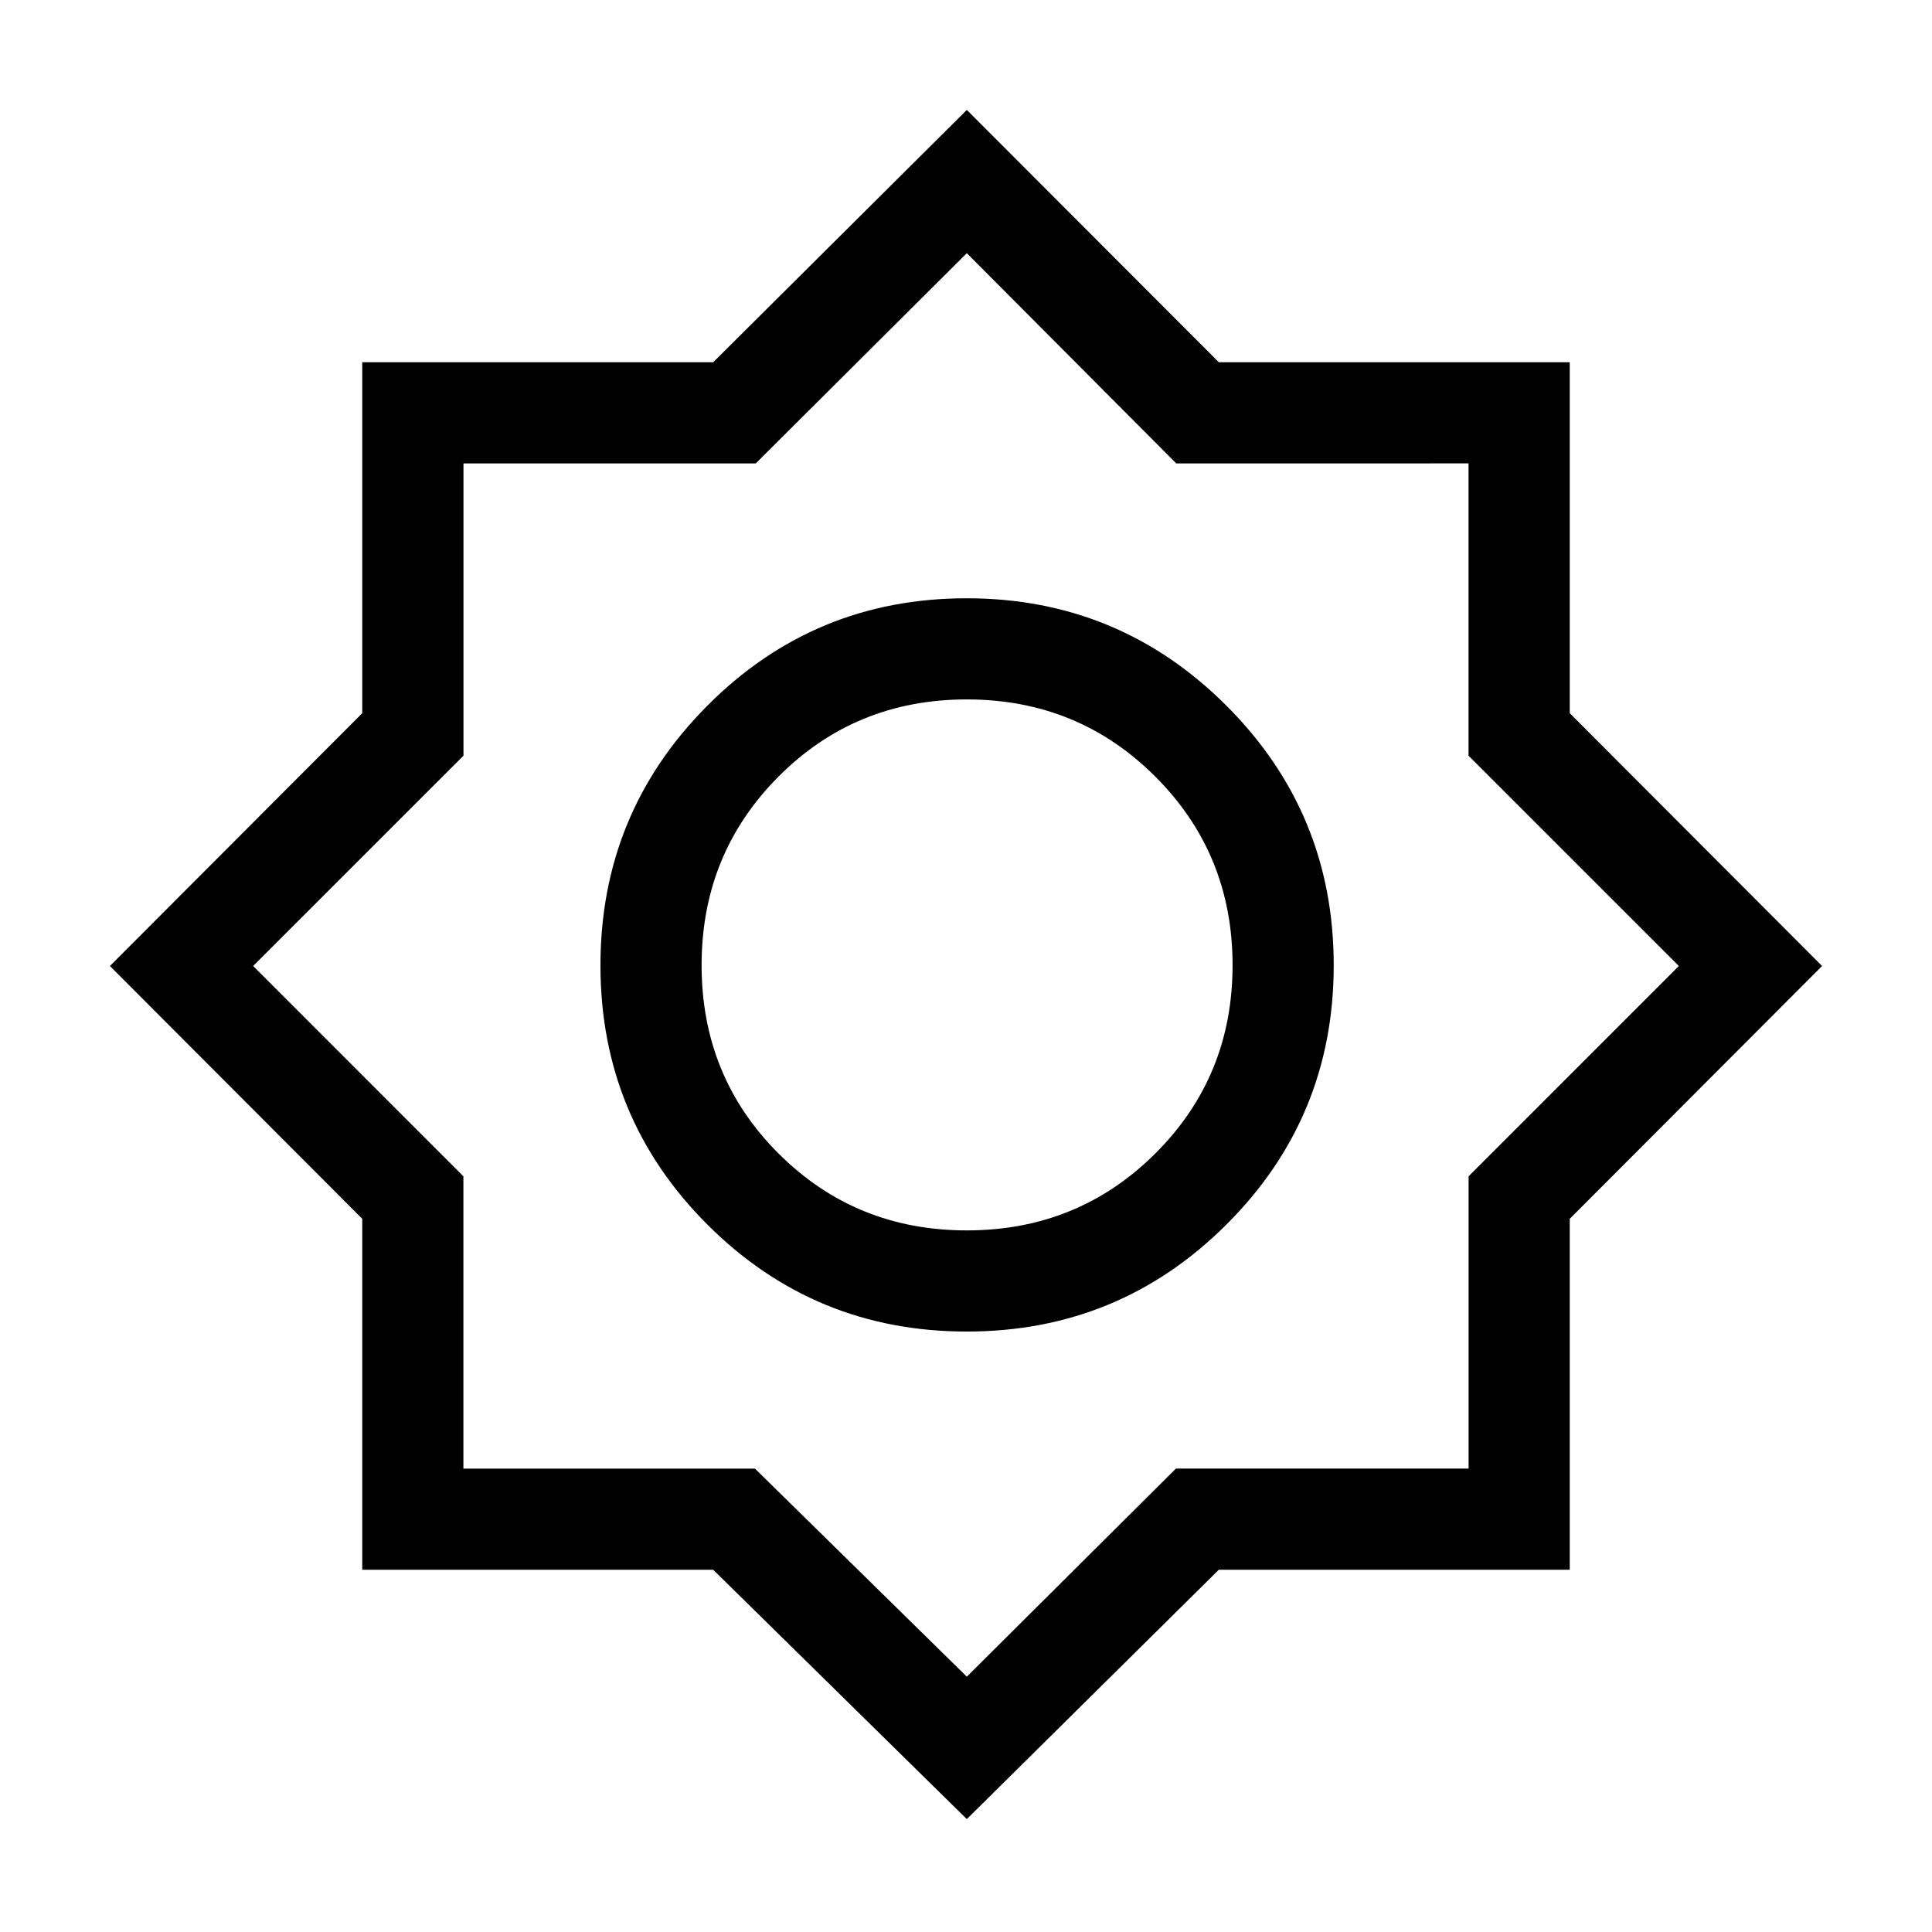 <svg xmlns="http://www.w3.org/2000/svg" height="40" viewBox="0 -960 960 960" width="40"><path d="M480.41-56.1 354.38-180H180v-174.38L54.62-480 180-605.62V-780h174.38l126.03-125.38L605.62-780H780v174.38L905.38-480 780-354.38V-180H605.62L480.41-56.1Zm-.03-242.26q75.7 0 129.02-53.16 53.32-53.17 53.32-128.86 0-75.7-53.36-129.02-53.35-53.32-129.05-53.32-75.69 0-128.82 53.36-53.13 53.35-53.13 129.05 0 75.69 53.16 128.82 53.17 53.13 128.86 53.13Zm.03-50.26q-55.31 0-93.55-38.19-38.24-38.19-38.24-93.6 0-55.31 38.19-93.68 38.19-38.37 93.6-38.37 55.31 0 93.68 38.37 38.37 38.37 38.37 93.68 0 55.31-38.37 93.55-38.37 38.24-93.68 38.24Zm0 221.75L584.3-230.26h145.44V-375.5L834.21-480 729.7-584.5v-145.24H584.46L480.41-834.21 375.54-729.74H230.3v145.24L125.79-480l104.47 104.5v145.24h144.87l105.28 103.39Zm0-353.54Z"/></svg>